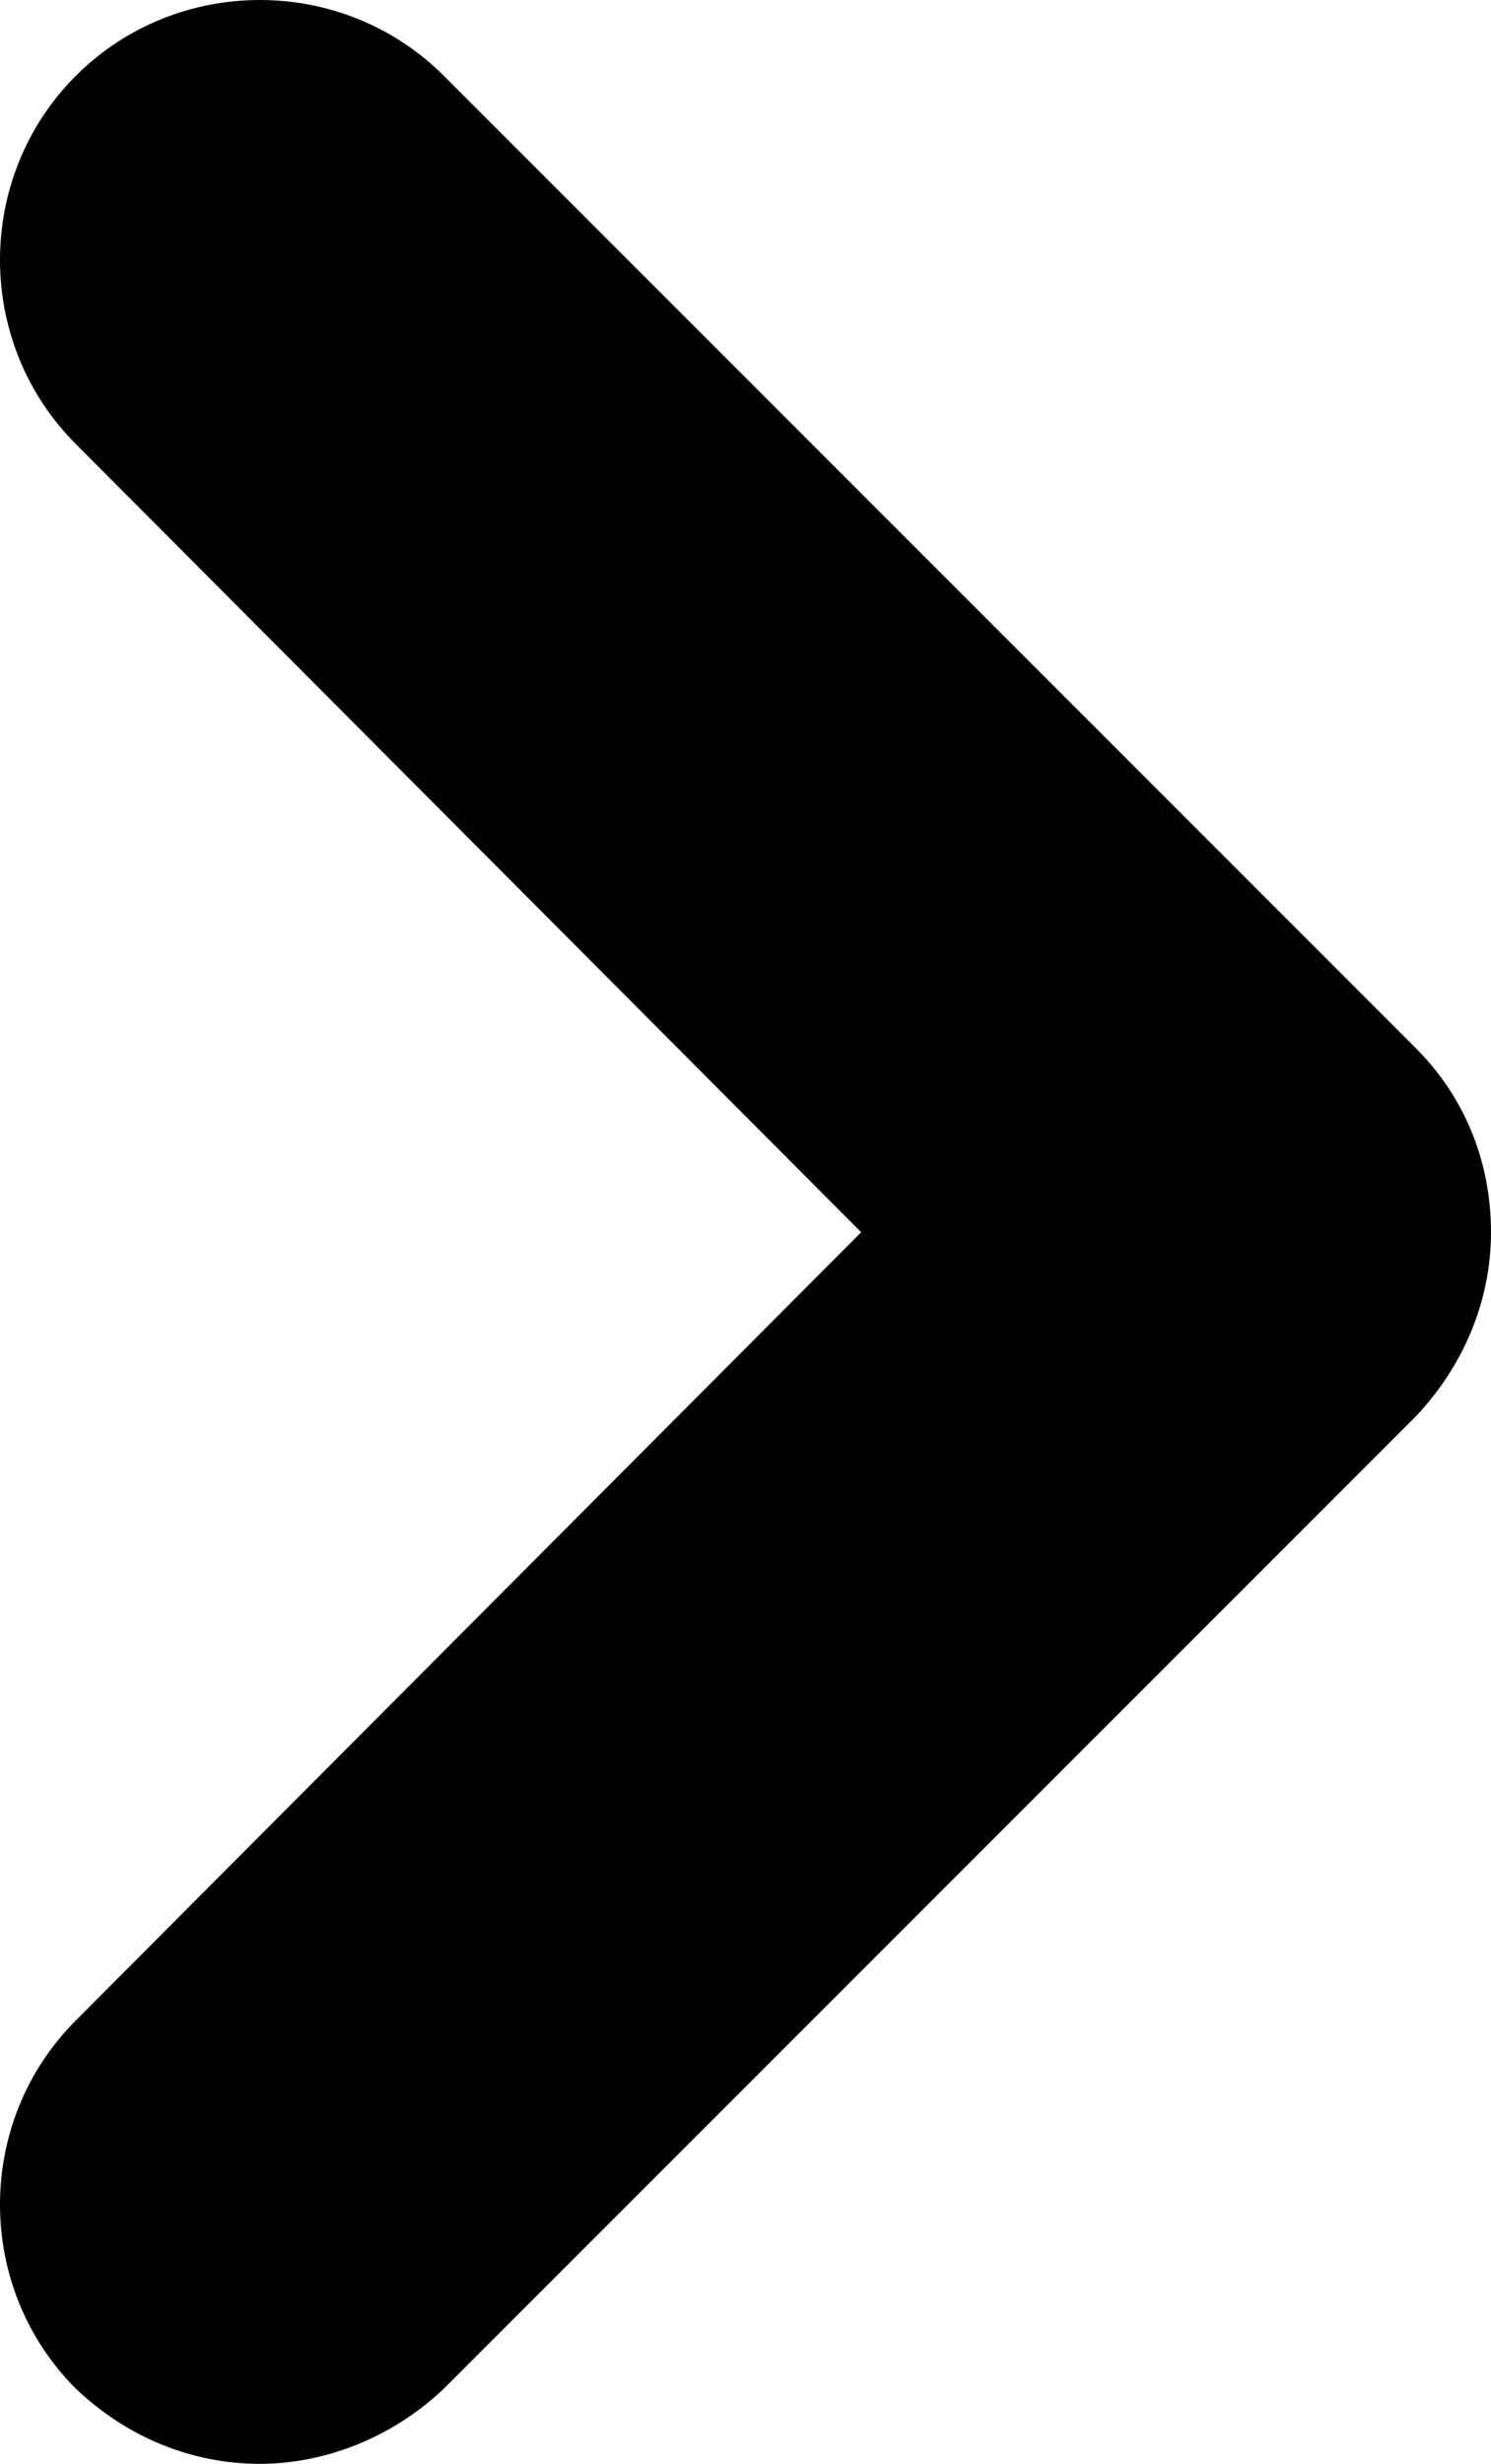 <?xml version="1.0" encoding="UTF-8"?>
<svg id="a" data-name="Layer_1" xmlns="http://www.w3.org/2000/svg" viewBox="0 0 690.3 1140.3">
  <path d="M120.3,1140.3c-31.2,0-61.2-12-85.2-34.8-46.8-46.8-46.8-123.6,0-170.4l363.6-364.8L35.1,205.5c-46.8-46.8-46.8-123.6,0-170.4,46.8-46.8,123.6-46.8,170.4,0l450,450c22.8,22.8,34.8,52.8,34.8,85.2s-13.2,62.4-34.8,85.2l-450,450c-24,22.8-55.2,34.8-85.2,34.8h0Z"/>
</svg>